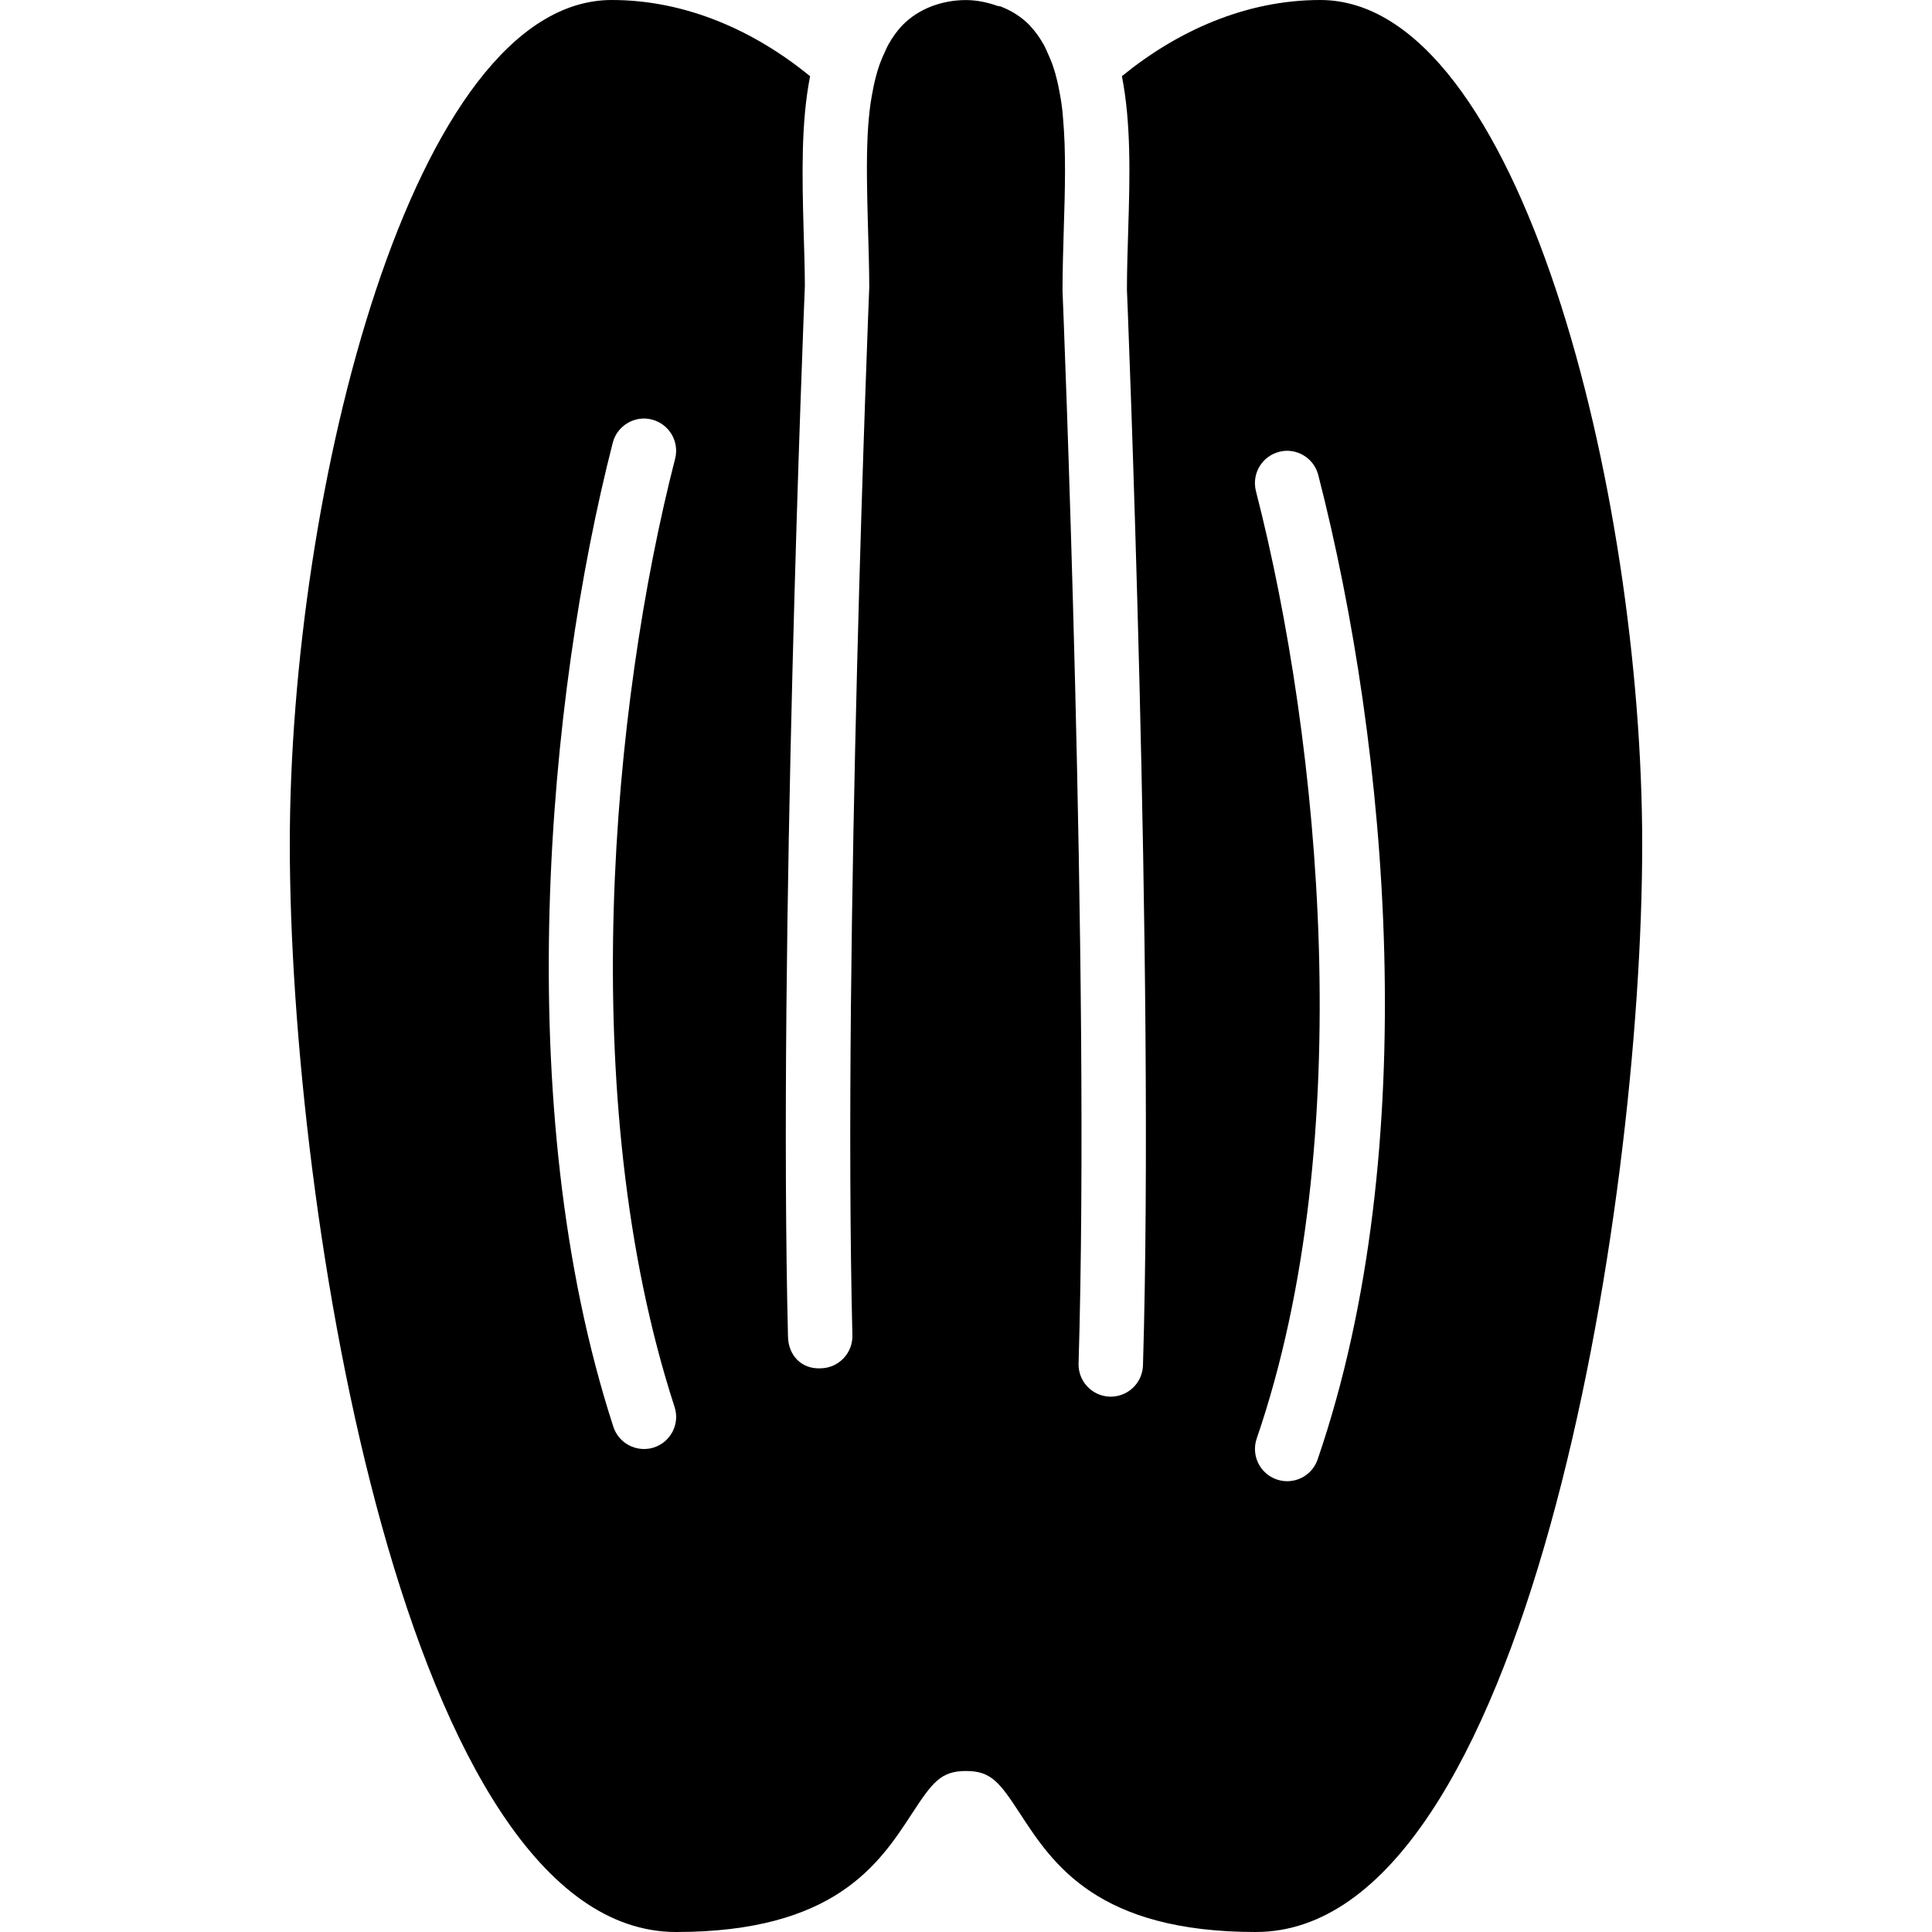 <?xml version="1.0" encoding="iso-8859-1"?>
<!-- Generator: Adobe Illustrator 19.0.0, SVG Export Plug-In . SVG Version: 6.00 Build 0)  -->
<svg version="1.1" id="Layer_1" xmlns="http://www.w3.org/2000/svg" xmlns:xlink="http://www.w3.org/1999/xlink" x="0px" y="0px"
	 viewBox="0 0 30 30" style="enable-background:new 0 0 30 30;" xml:space="preserve">
<g>
	<g>
		<path d="M20.5,0c-1.164,0-2.23,0.489-3.079,1.183c0.143,0.729,0.124,1.547,0.099,2.353c-0.011,0.361-0.021,0.664-0.021,0.963
			c0.004,0.083,0.432,10.616,0.249,16.703c-0.009,0.271-0.23,0.485-0.5,0.485h-0.015c-0.276-0.008-0.493-0.239-0.485-0.515
			c0.183-6.052-0.244-16.548-0.249-16.651c0-0.331,0.01-0.644,0.019-0.951c0.02-0.627,0.036-1.221-0.012-1.743
			c-0.004-0.047-0.007-0.094-0.013-0.14c-0.011-0.096-0.027-0.186-0.044-0.276c-0.01-0.053-0.021-0.105-0.033-0.156
			c-0.018-0.078-0.04-0.154-0.064-0.226c-0.021-0.063-0.047-0.122-0.073-0.181c-0.024-0.054-0.047-0.11-0.075-0.16
			C16.145,0.586,16.079,0.49,16,0.407c-0.003-0.003-0.005-0.008-0.008-0.011c-0.127-0.131-0.282-0.229-0.452-0.295
			c-0.016-0.006-0.035-0.004-0.052-0.01c-0.155-0.054-0.318-0.089-0.484-0.09C14.637,0,14.269,0.129,14.013,0.392
			c-0.086,0.089-0.157,0.191-0.219,0.301c-0.019,0.033-0.034,0.07-0.05,0.106c-0.04,0.083-0.076,0.168-0.105,0.26
			c-0.014,0.043-0.026,0.086-0.038,0.131c-0.026,0.098-0.047,0.2-0.065,0.306c-0.007,0.041-0.014,0.08-0.02,0.122
			c-0.019,0.146-0.034,0.297-0.042,0.456c-0.023,0.445-0.01,0.936,0.004,1.455c0.01,0.321,0.019,0.647,0.02,0.927
			c-0.005,0.124-0.412,10.19-0.262,16.279c0.007,0.276-0.212,0.505-0.487,0.512c-0.314,0.017-0.506-0.211-0.513-0.488
			c-0.15-6.122,0.245-15.909,0.262-16.322c-0.001-0.25-0.01-0.566-0.02-0.875c-0.023-0.846-0.04-1.659,0.101-2.378
			C11.733,0.49,10.666,0,9.5,0c-3.098,0-5,7.635-5,13.109C4.5,18.815,6.312,30,10.5,30c2.461,0,3.153-1.06,3.658-1.834
			C14.481,27.671,14.612,27.5,15,27.5s0.519,0.171,0.842,0.666C16.347,28.94,17.039,30,19.5,30c4.188,0,6-11.186,6-16.891
			C25.5,7.635,23.598,0,20.5,0z M10.154,22.476C10.103,22.493,10.05,22.5,10,22.5c-0.211,0-0.407-0.134-0.476-0.346
			c-1.62-4.986-1.018-11.347-0.009-15.279c0.068-0.267,0.345-0.43,0.608-0.36c0.268,0.069,0.429,0.341,0.36,0.609
			c-0.976,3.802-1.563,9.938-0.009,14.721C10.561,22.108,10.417,22.39,10.154,22.476z M20.46,22.662
			C20.389,22.87,20.195,23,19.987,23c-0.054,0-0.108-0.009-0.162-0.027c-0.262-0.09-0.4-0.375-0.311-0.635
			c1.59-4.632,0.987-10.821-0.012-14.713c-0.068-0.268,0.093-0.54,0.36-0.609c0.265-0.07,0.54,0.093,0.608,0.36
			C21.555,11.595,22.12,17.827,20.46,22.662z"/>
	</g>
</g>
</svg>
